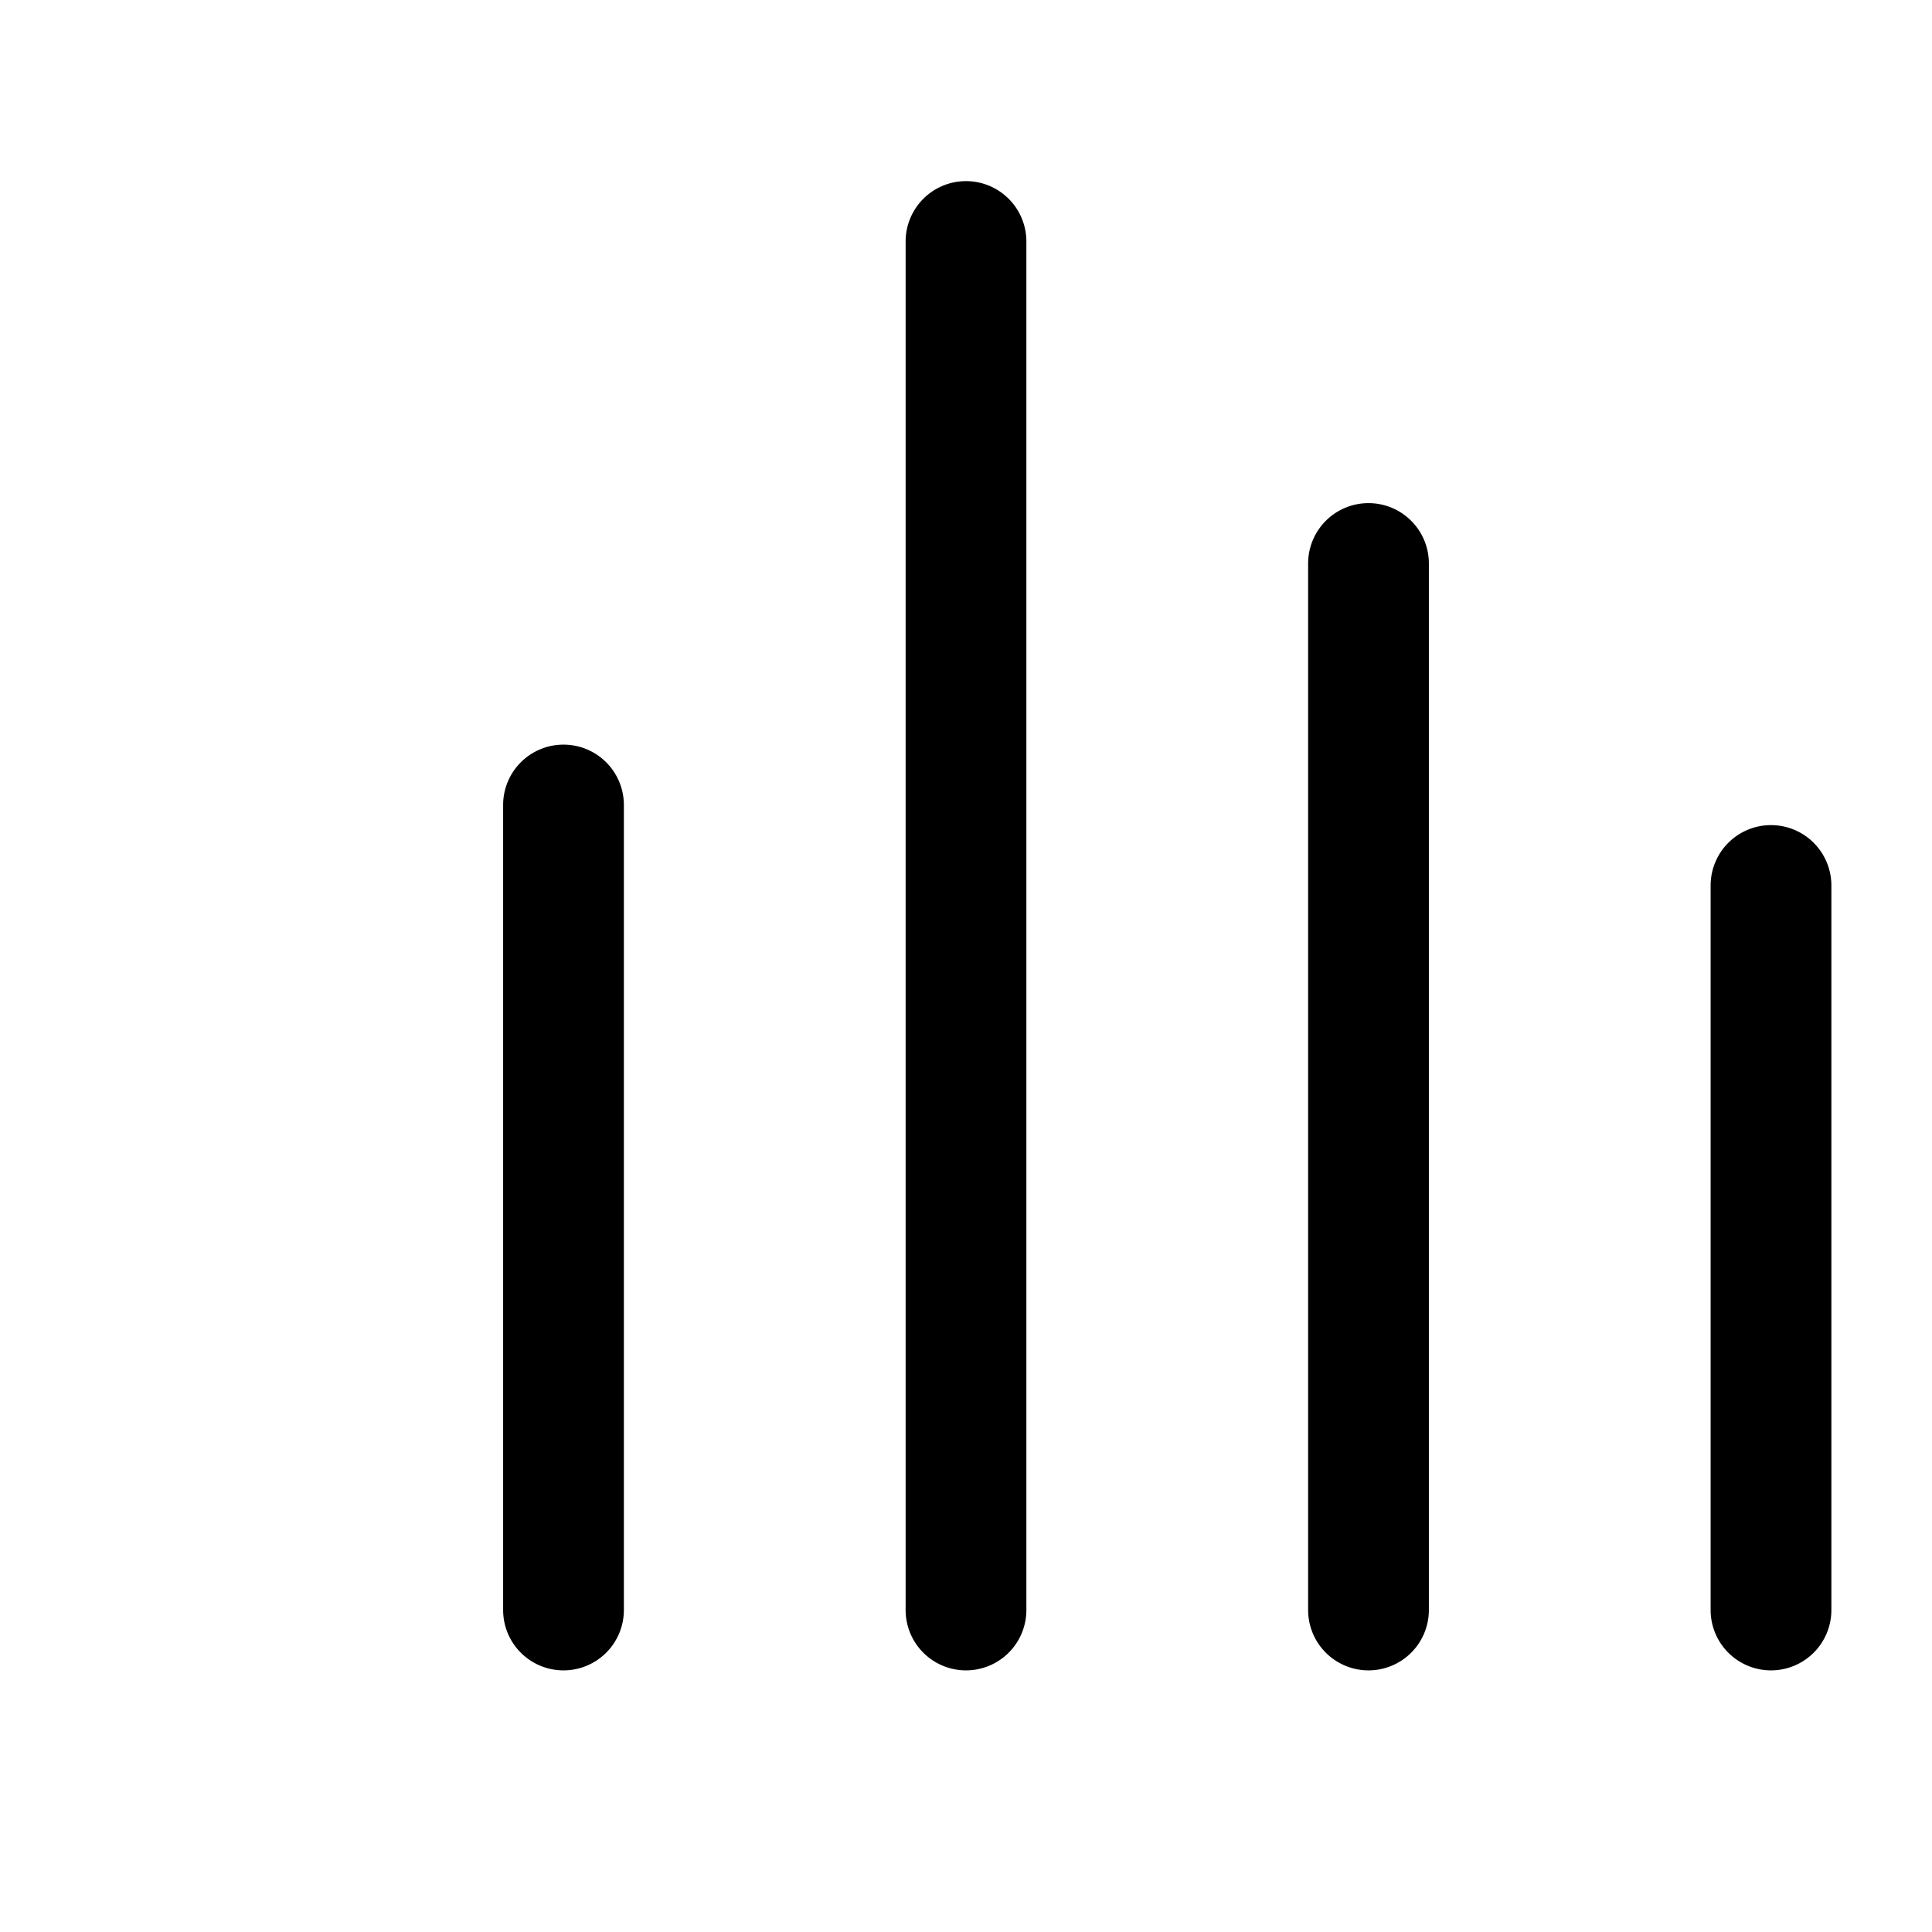 <svg xmlns="http://www.w3.org/2000/svg" width="24" height="24" fill="currentColor"><path d="M17 6.25a.75.75 0 0 0-.75.75v13a.75.75 0 0 0 .75.75.75.75 0 0 0 .75-.75V7a.75.75 0 0 0-.75-.75ZM12 2.25a.75.75 0 0 0-.75.75v17a.75.75 0 0 0 .75.75.75.75 0 0 0 .75-.75V3a.75.75 0 0 0-.75-.75ZM7 9.25a.75.75 0 0 0-.75.75v10a.75.75 0 0 0 .75.75.75.75 0 0 0 .75-.75V10A.75.75 0 0 0 7 9.25ZM22 10.25a.75.75 0 0 0-.75.75v9a.75.75 0 0 0 .75.75.75.75 0 0 0 .75-.75v-9a.75.75 0 0 0-.75-.75Z"/></svg>